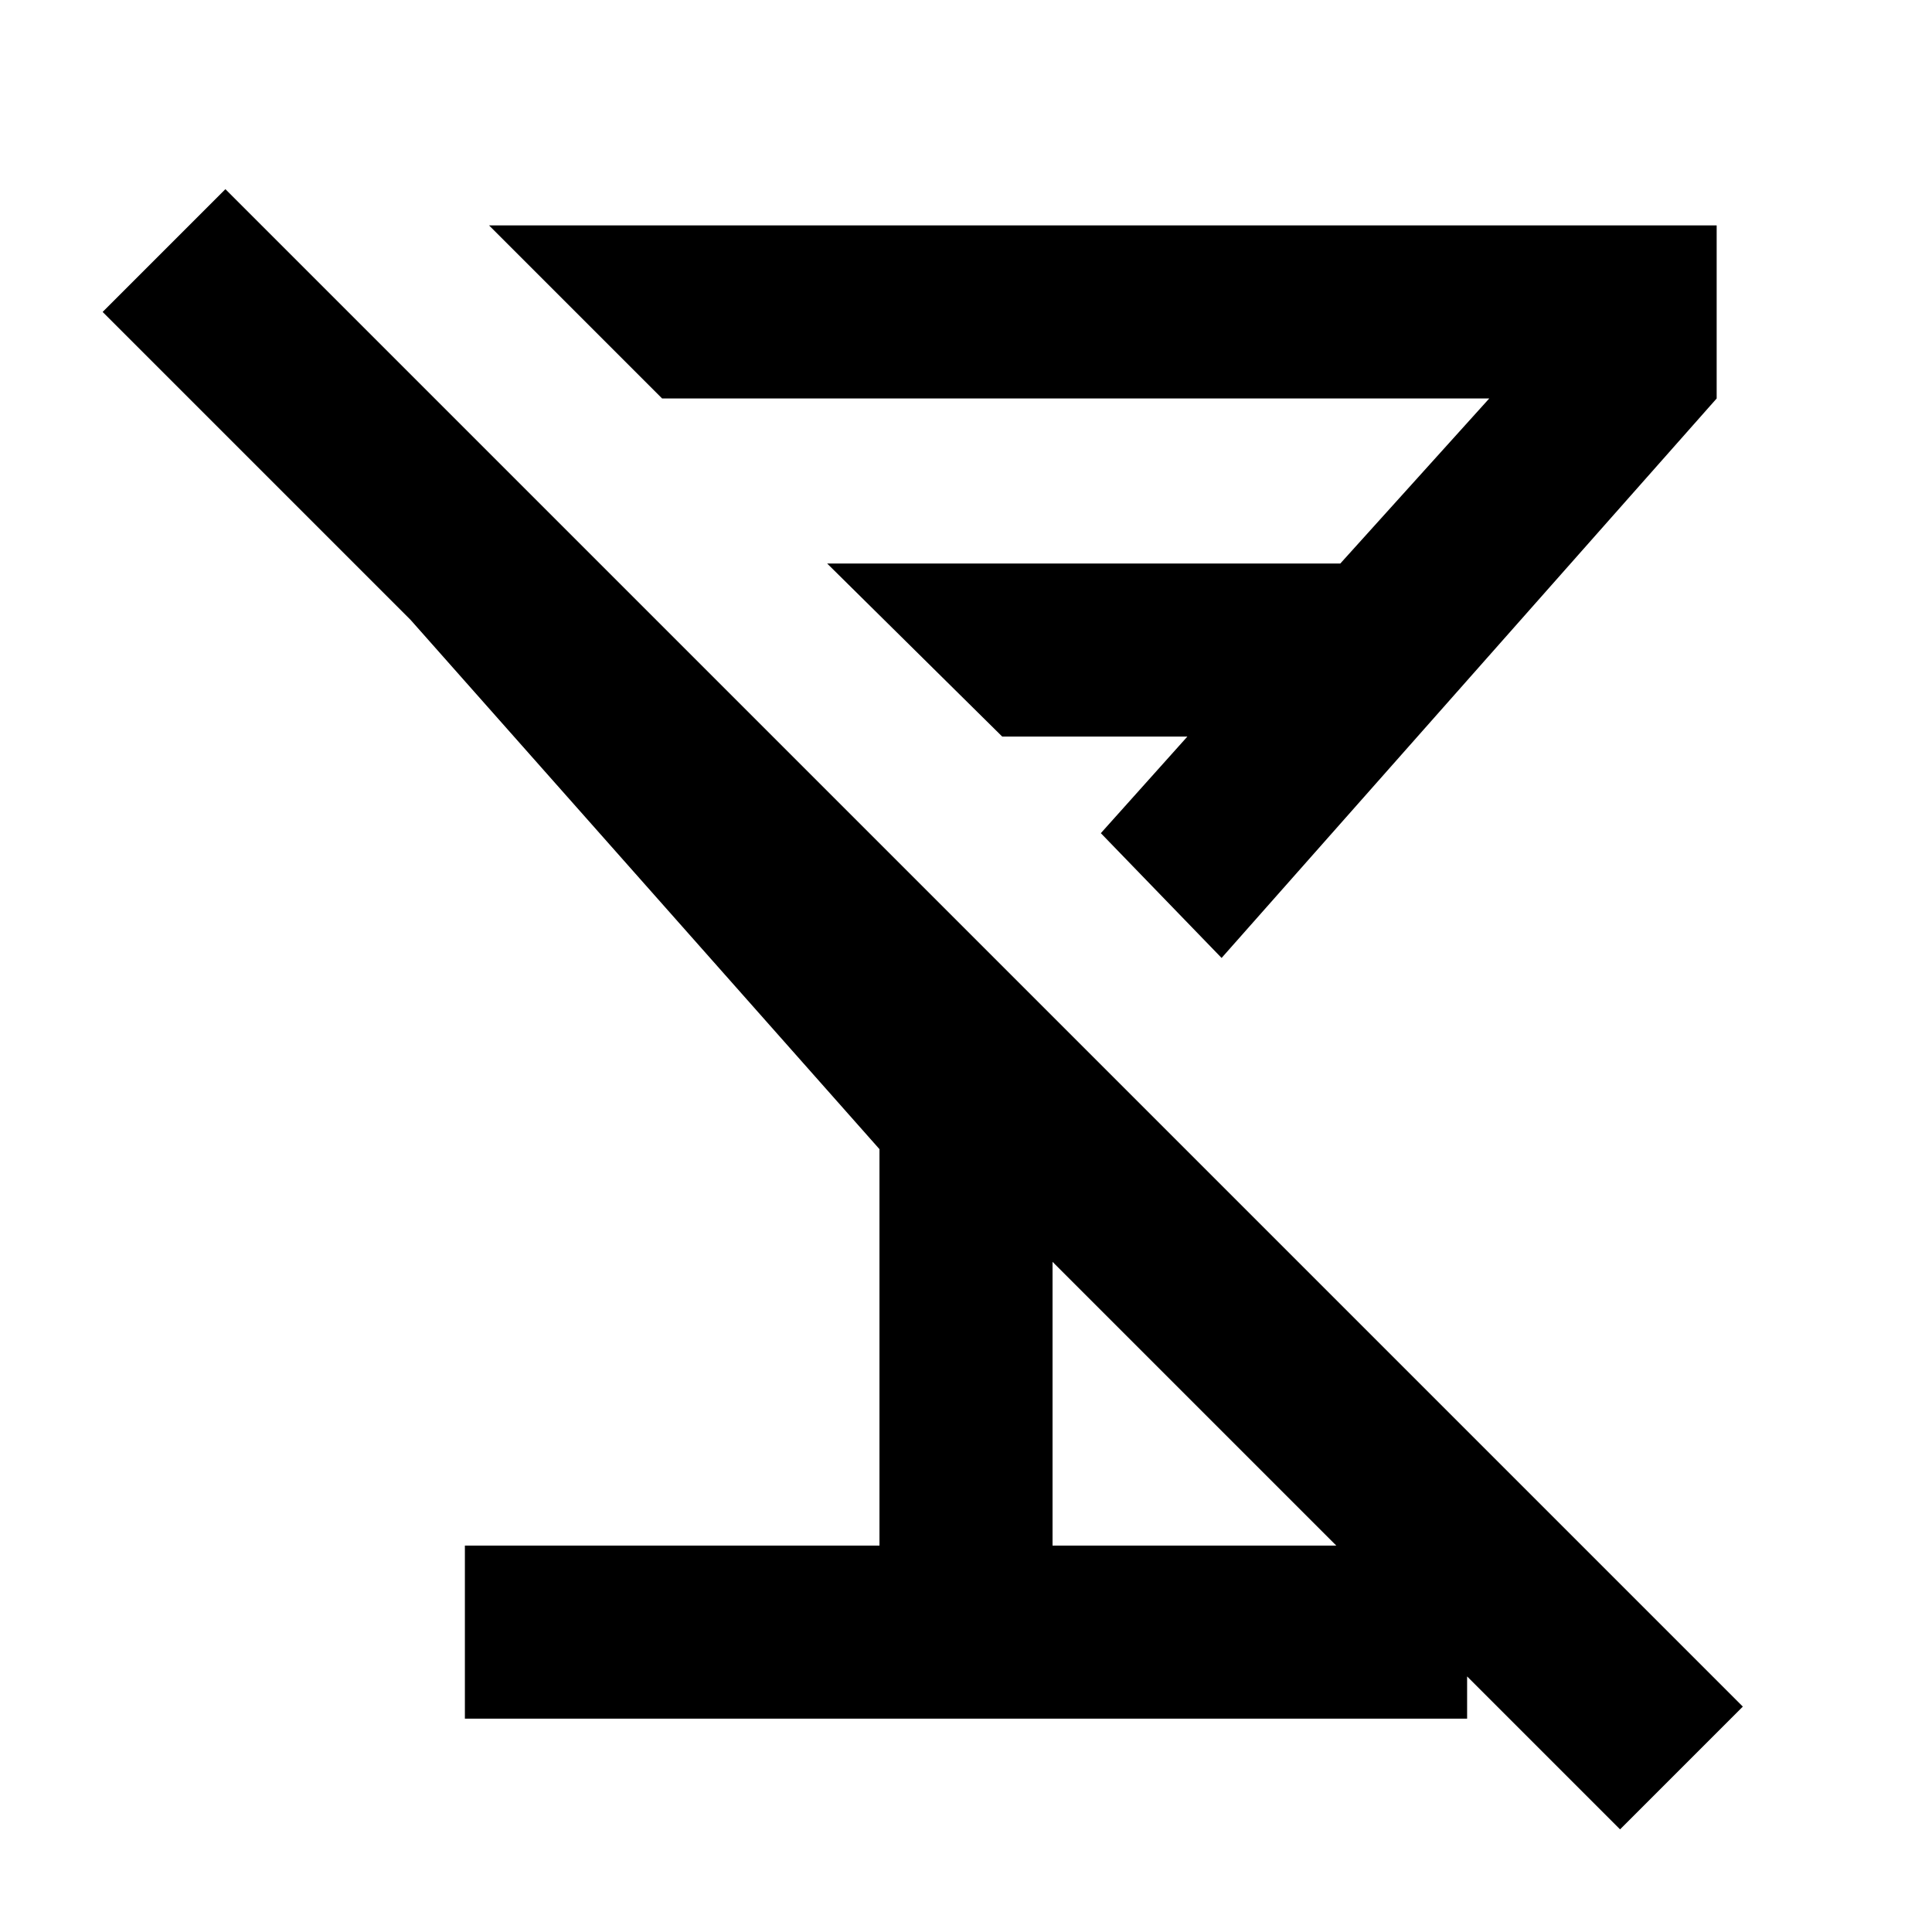 <svg xmlns="http://www.w3.org/2000/svg" height="24" width="24"><path d="M2.8 2.35 21.65 21.2 20.125 22.725 13.075 15.675V19.2H18.225V21.35H5.775V19.2H10.925V14.275L5.1 7.7L1.275 3.875ZM6.075 2.8H21.325V4.95L15.175 11.9L13.675 10.35L14.75 9.15H12.45L10.275 7H16.65L18.5 4.95H8.225ZM13.075 9.75Z"/></svg>